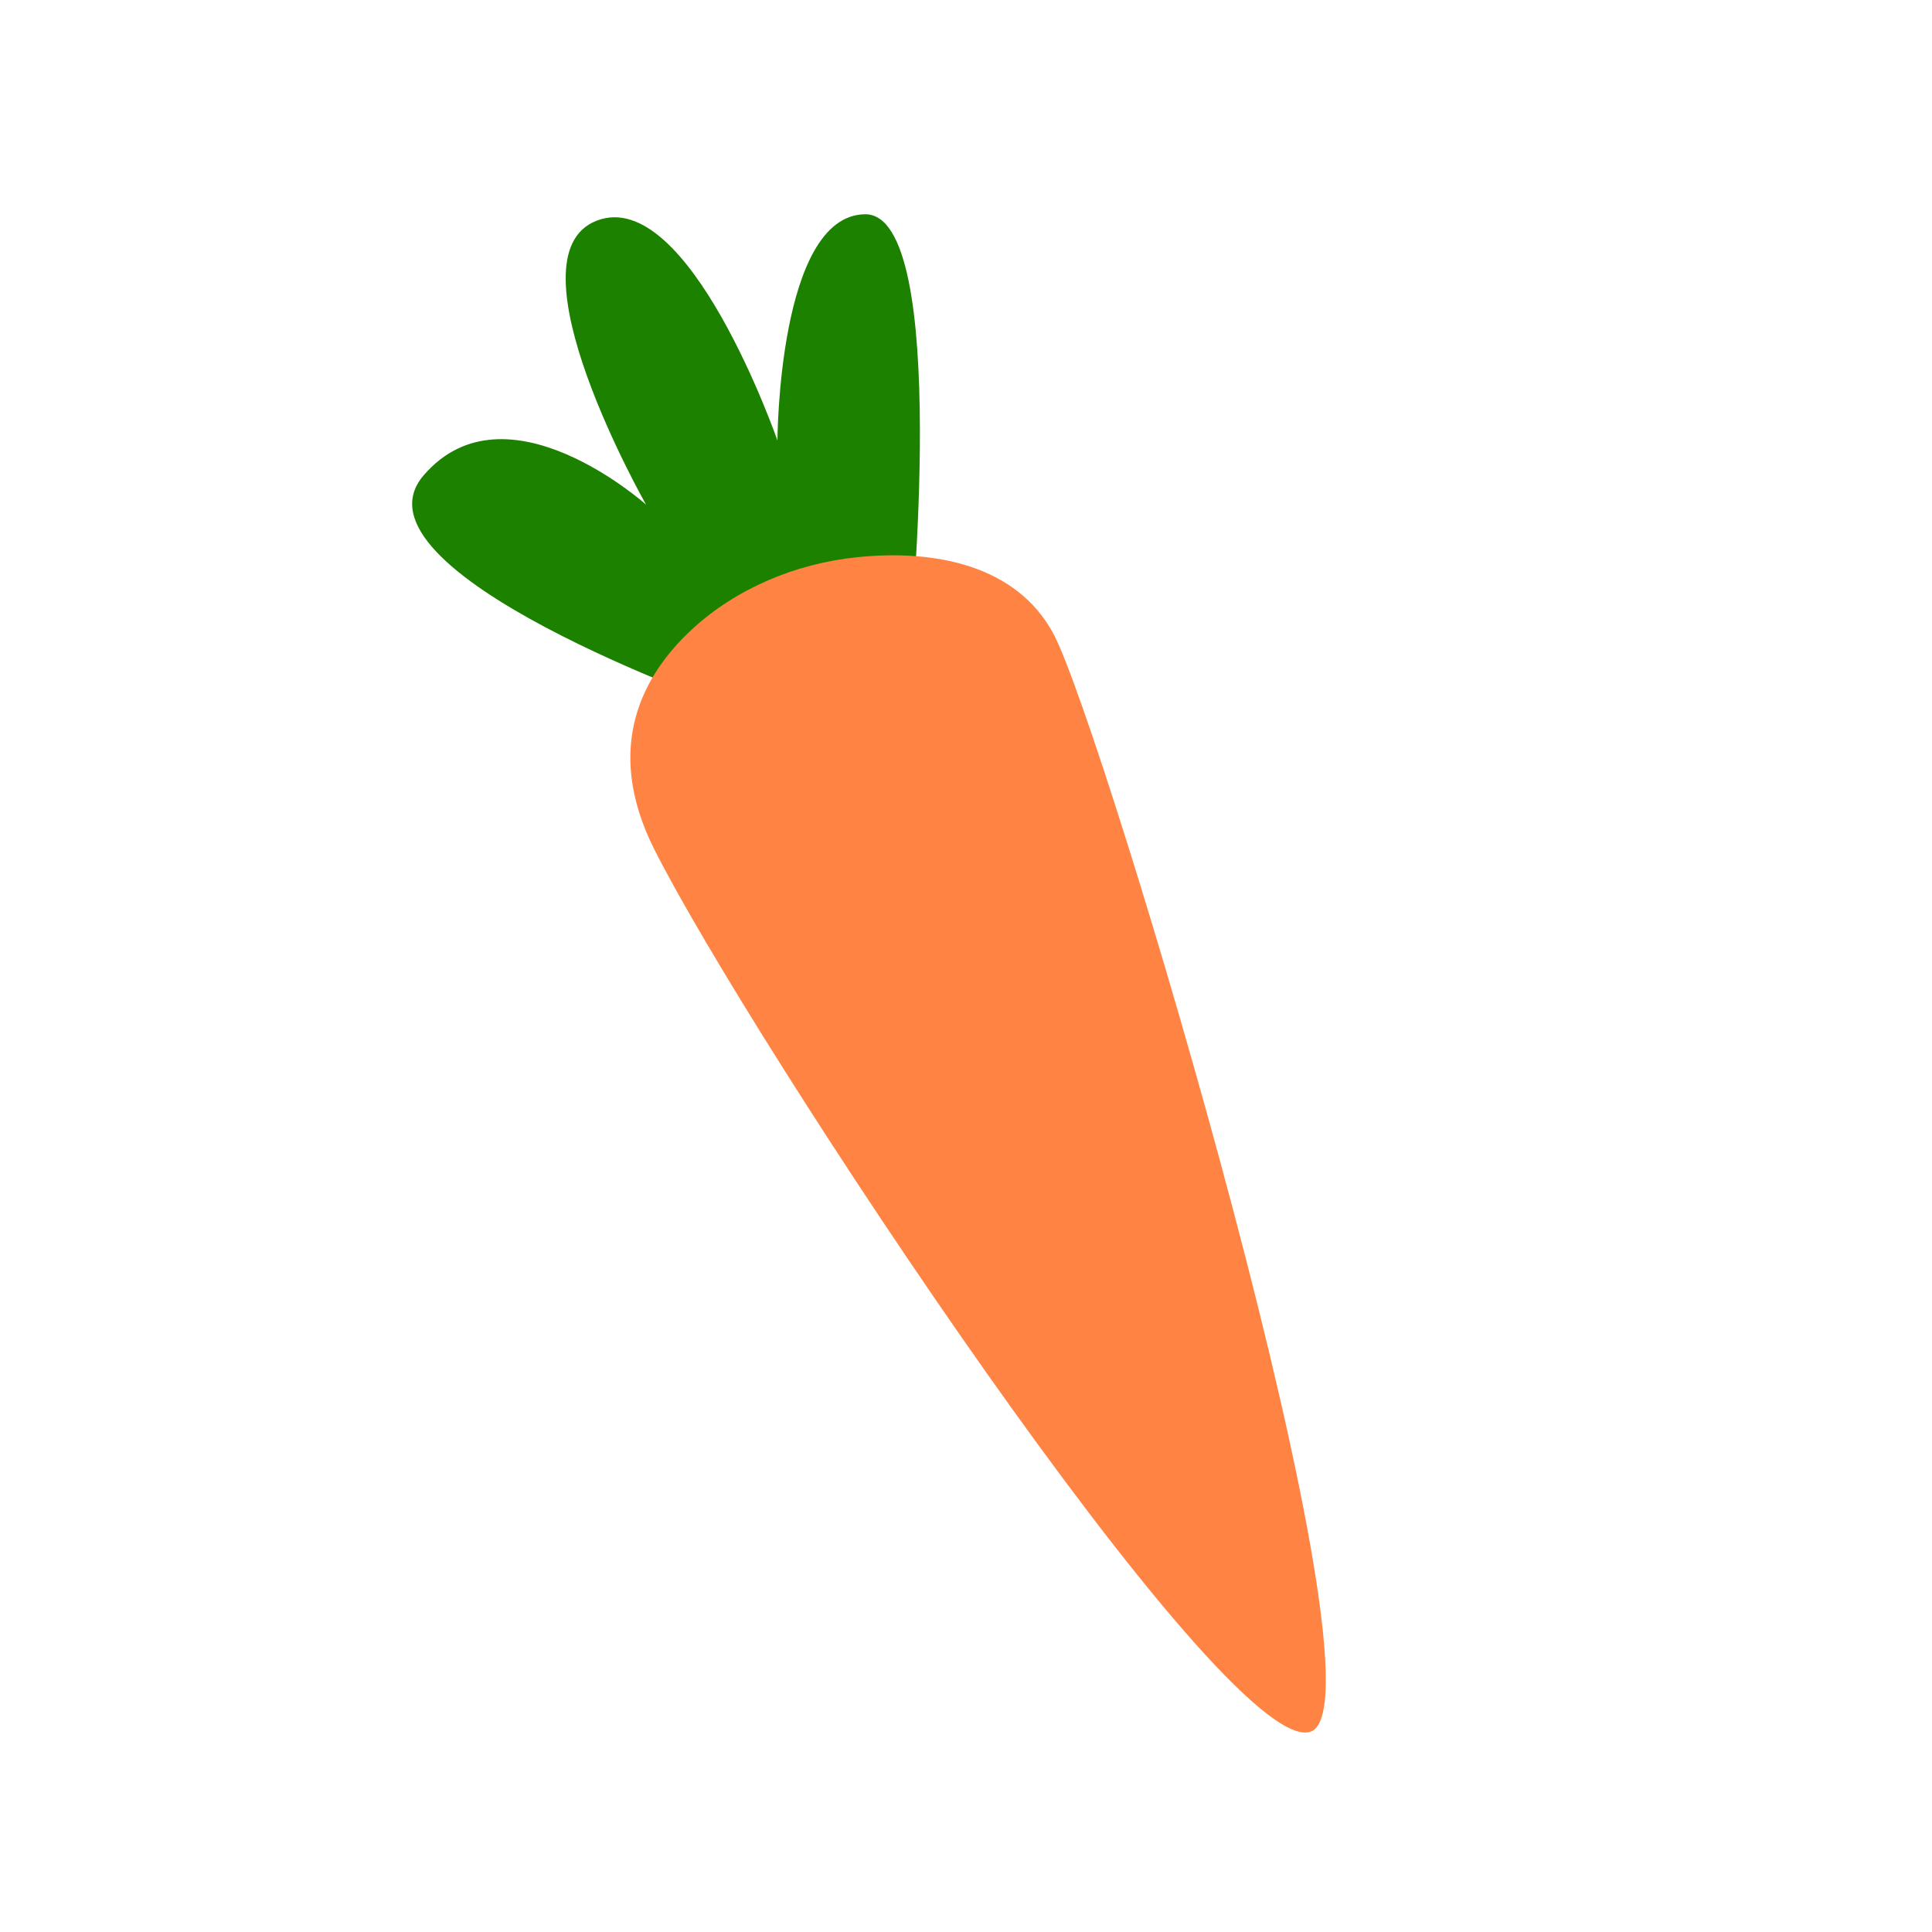 <?xml version="1.0" encoding="UTF-8"?>
<svg id="cenoura" xmlns="http://www.w3.org/2000/svg" viewBox="0 0 100 100">
  <defs>
    <style>
      .cls-1 {
        fill: #fff;
      }

      .cls-2 {
        fill: #ff8443;
      }

      .cls-3 {
        fill: #1d8100;
      }
    </style>
  </defs>
  <rect class="cls-1" x="0" width="100" height="100"/>
  <g>
    <path class="cls-3" d="M37.7,36.6s-20.04-7.04-15.77-12,11.51,1.52,11.51,1.52c0,0-7.31-12.87-2.55-14.7,4.76-1.83,9.35,11.38,9.35,11.38,0,0,.04-11.65,4.53-11.71s2.32,22.15,2.32,22.15c0,0-3.01,6.38-9.4,3.37Z"/>
    <path class="cls-2" d="M44.38,28.84c-3.17,.32-6.27,1.61-8.58,3.75-2.51,2.33-4.6,6.07-1.93,11.38,4.99,9.91,29.36,46.83,33.91,45.68s-10.68-51.99-13.24-56.82c-1.91-3.59-6.17-4.4-10.16-3.99Z"/>
  </g>
</svg>